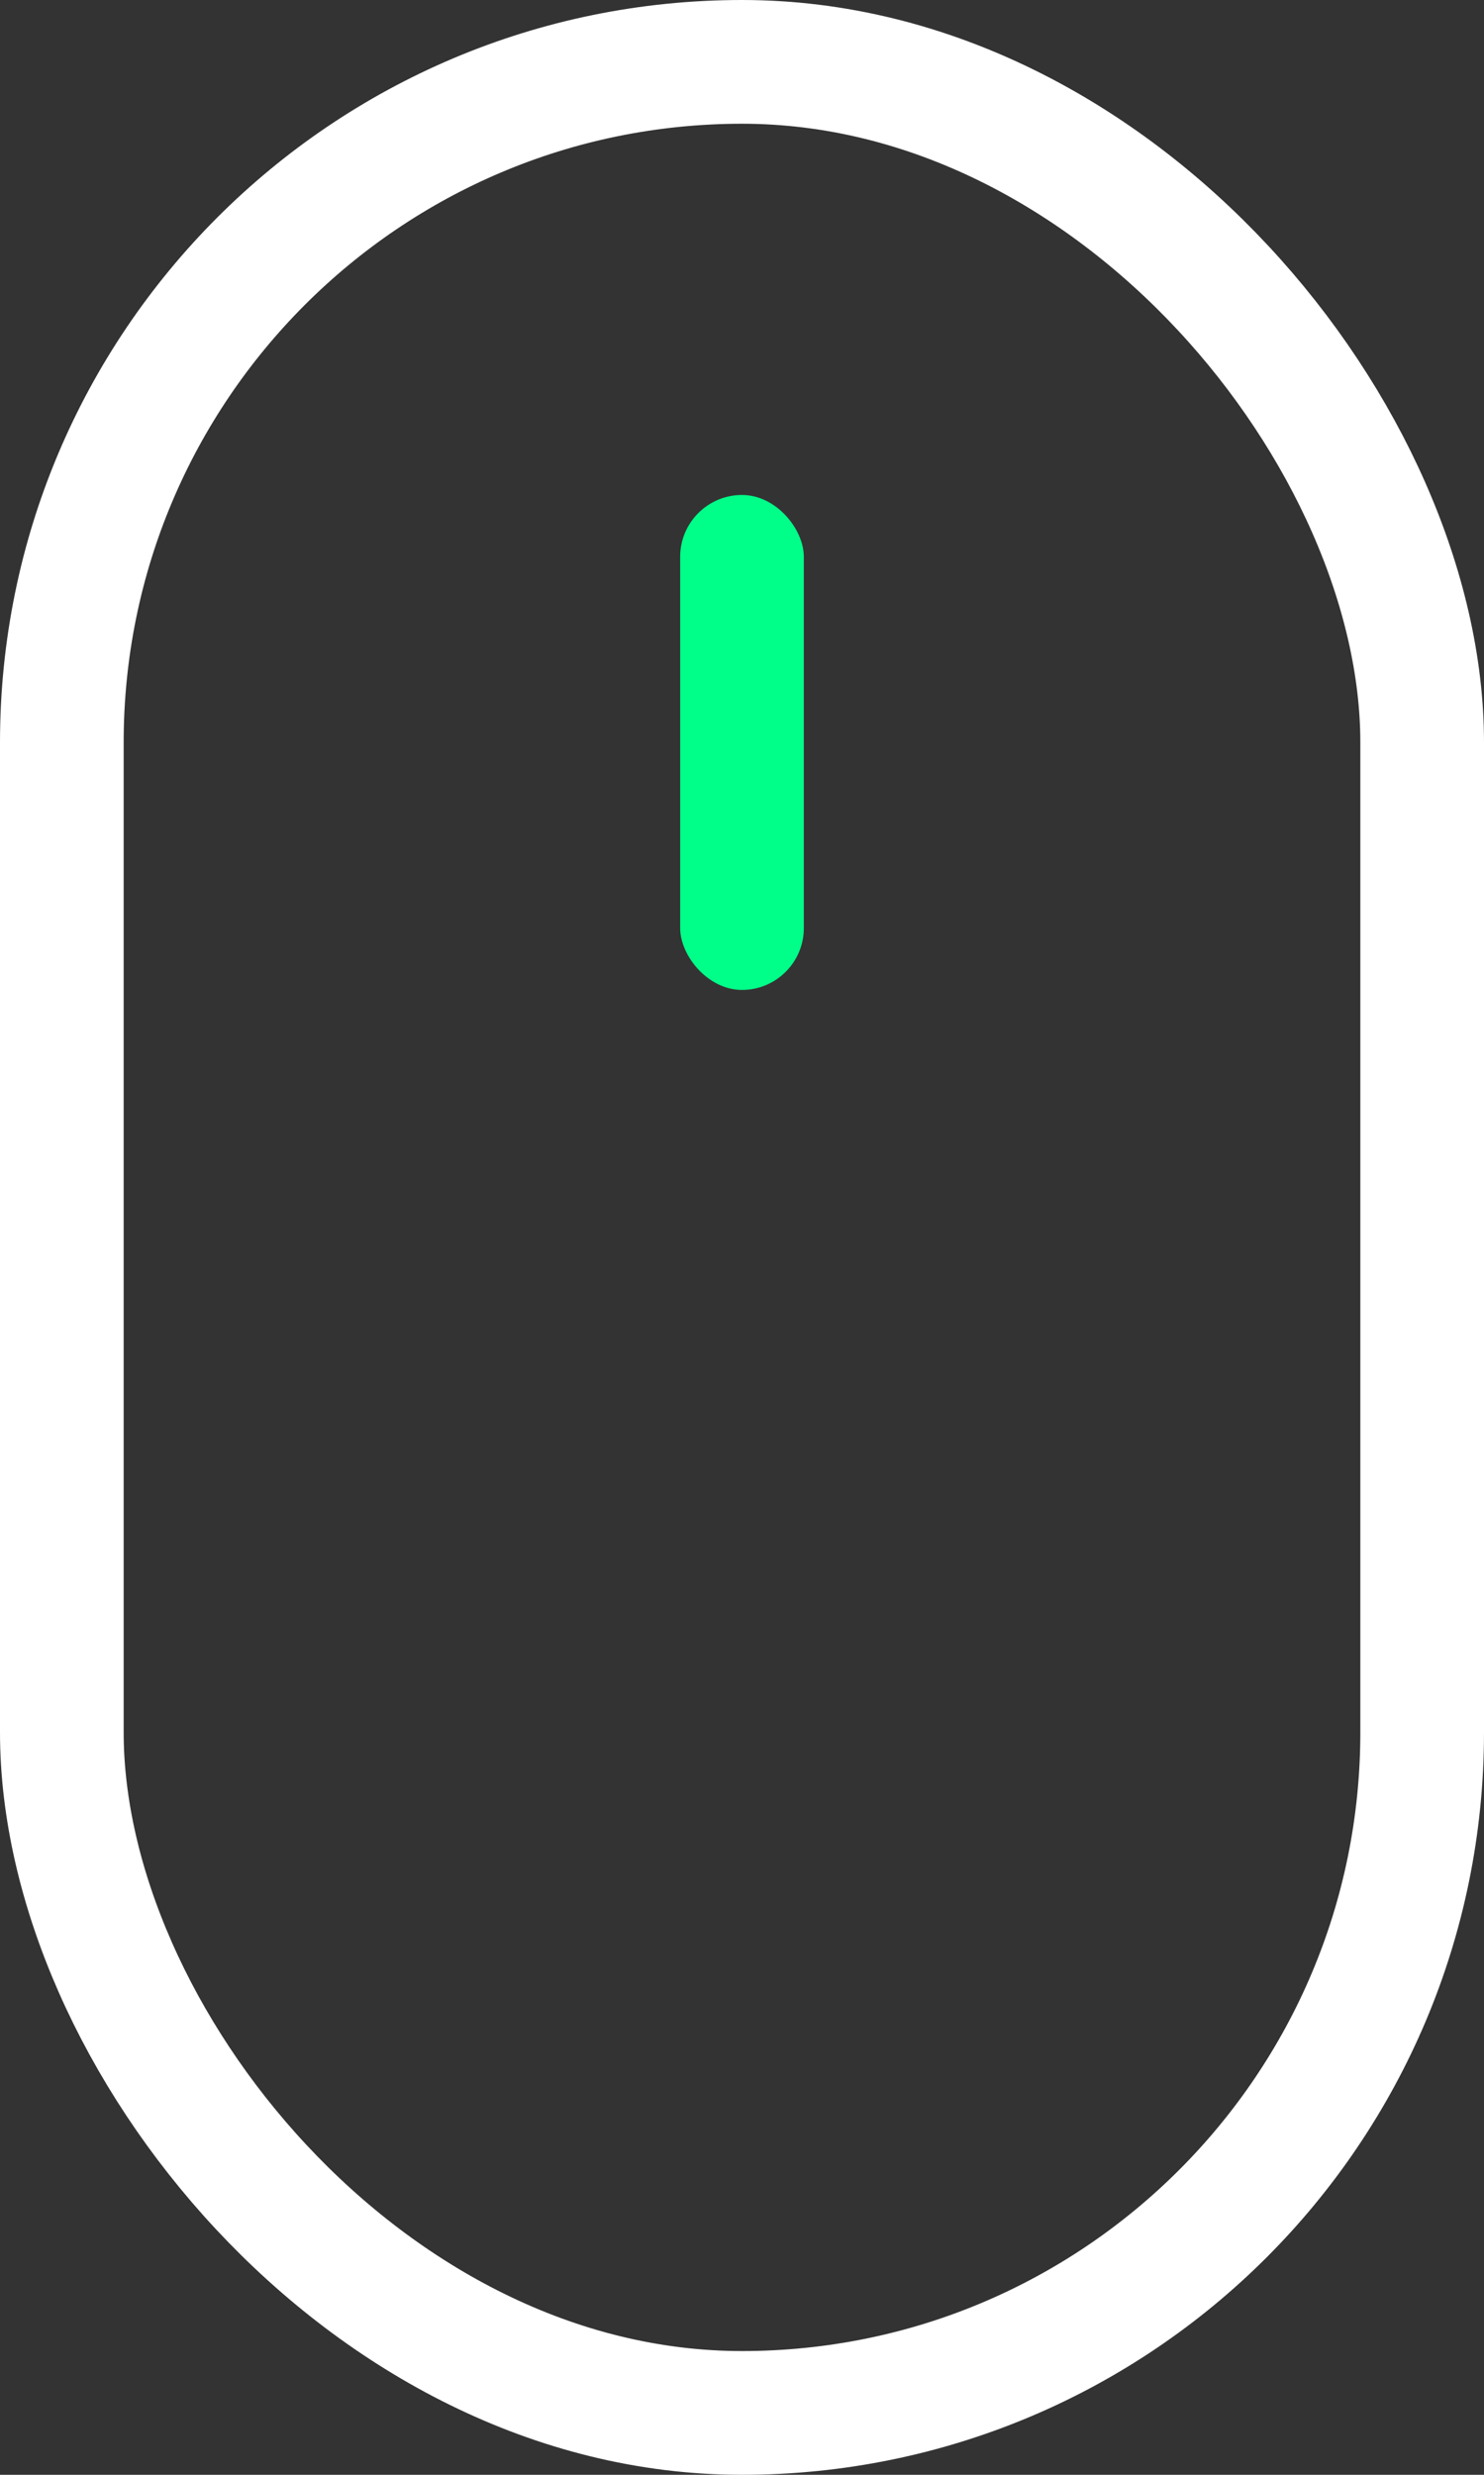 <svg width="24" height="40" viewBox="0 0 24 40" fill="none" xmlns="http://www.w3.org/2000/svg">
<rect x="0" y="0" width="24" height="40" fill="#333333" stroke="none"/>
<rect x="1" y="1" width="22" height="38" rx="11" stroke="white" stroke-width="2"/>
<rect x="11" y="8" width="2" height="8" rx="1" fill="#00FF88"/>
</svg>

